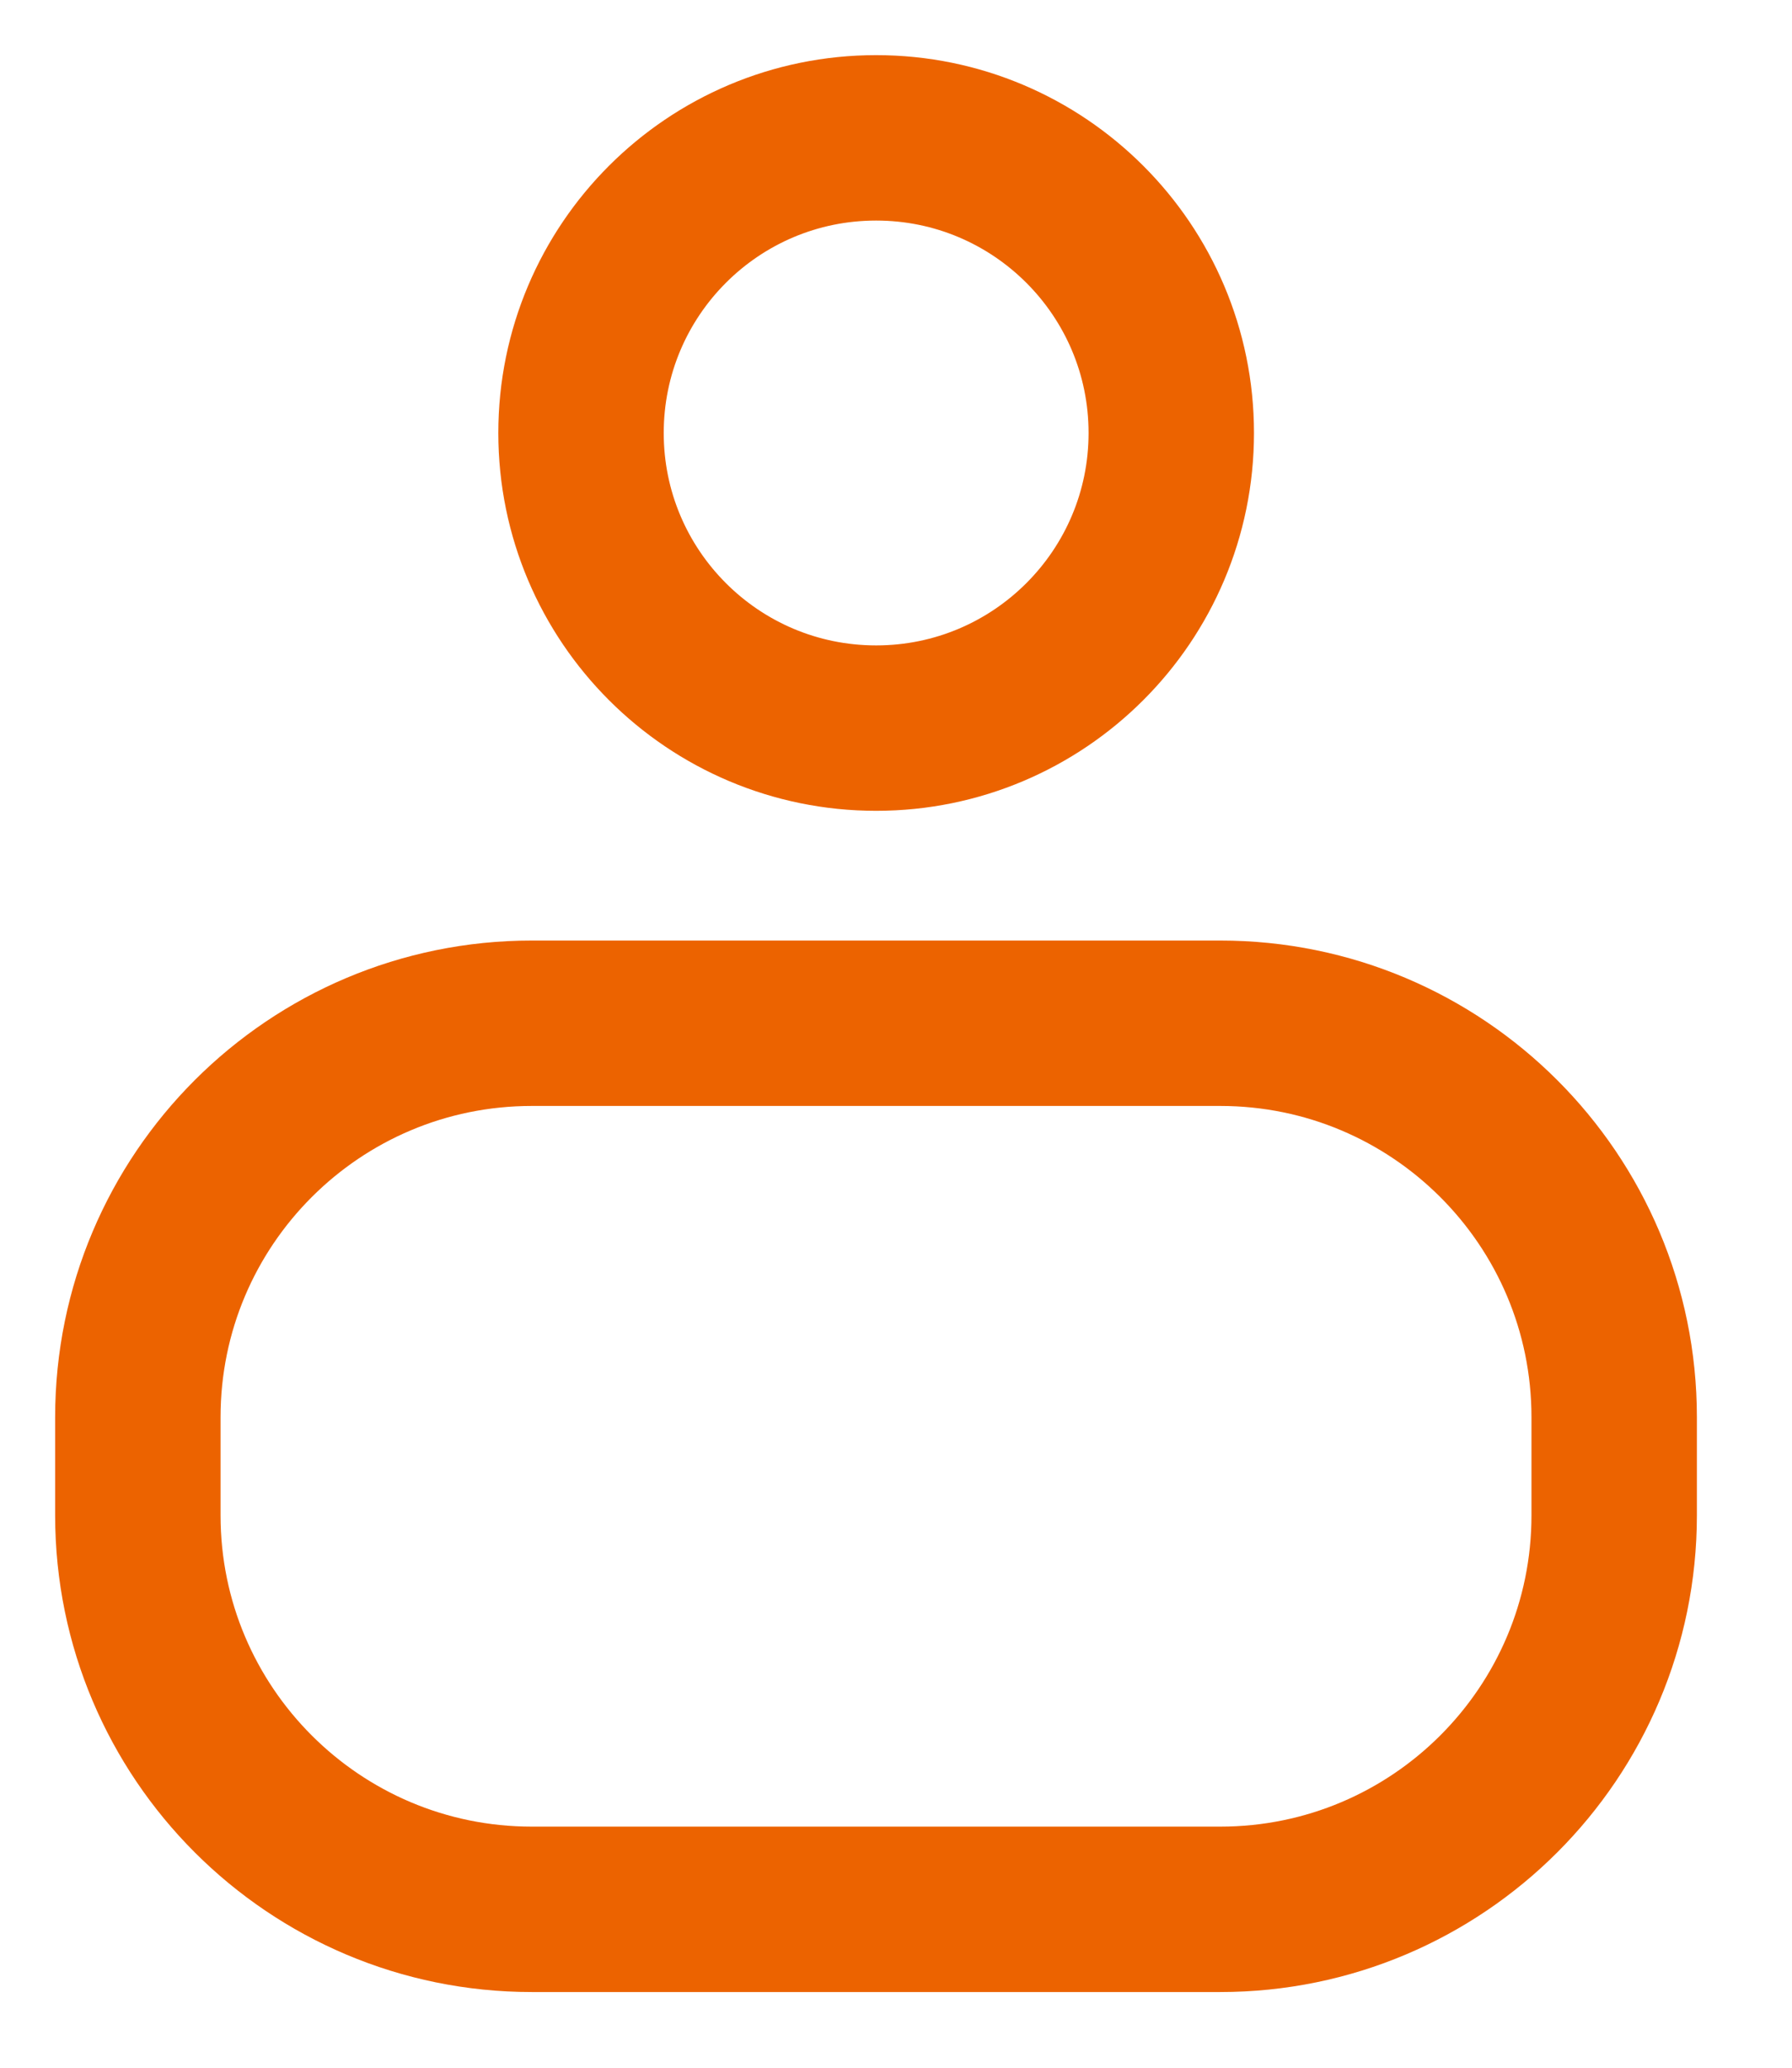<svg width="13" height="15" viewBox="0 0 13 15" fill="none" xmlns="http://www.w3.org/2000/svg">
<path d="M6.356 5.282C7.538 5.282 8.497 4.323 8.497 3.141C8.497 1.959 7.538 1 6.356 1C5.173 1 4.215 1.959 4.215 3.141C4.215 4.323 5.173 5.282 6.356 5.282Z" stroke="#EC6300" stroke-width="1.2" stroke-linecap="round" stroke-linejoin="round"/>
<path d="M8.852 7.423H3.858C2.28 7.423 1 8.702 1 10.281V10.993C1 12.571 2.28 13.851 3.858 13.851H8.852C10.43 13.851 11.71 12.571 11.71 10.993V10.281C11.71 8.702 10.43 7.423 8.852 7.423Z" stroke="#EC6300" stroke-width="1.2" stroke-linecap="round" stroke-linejoin="round"/>
</svg>
